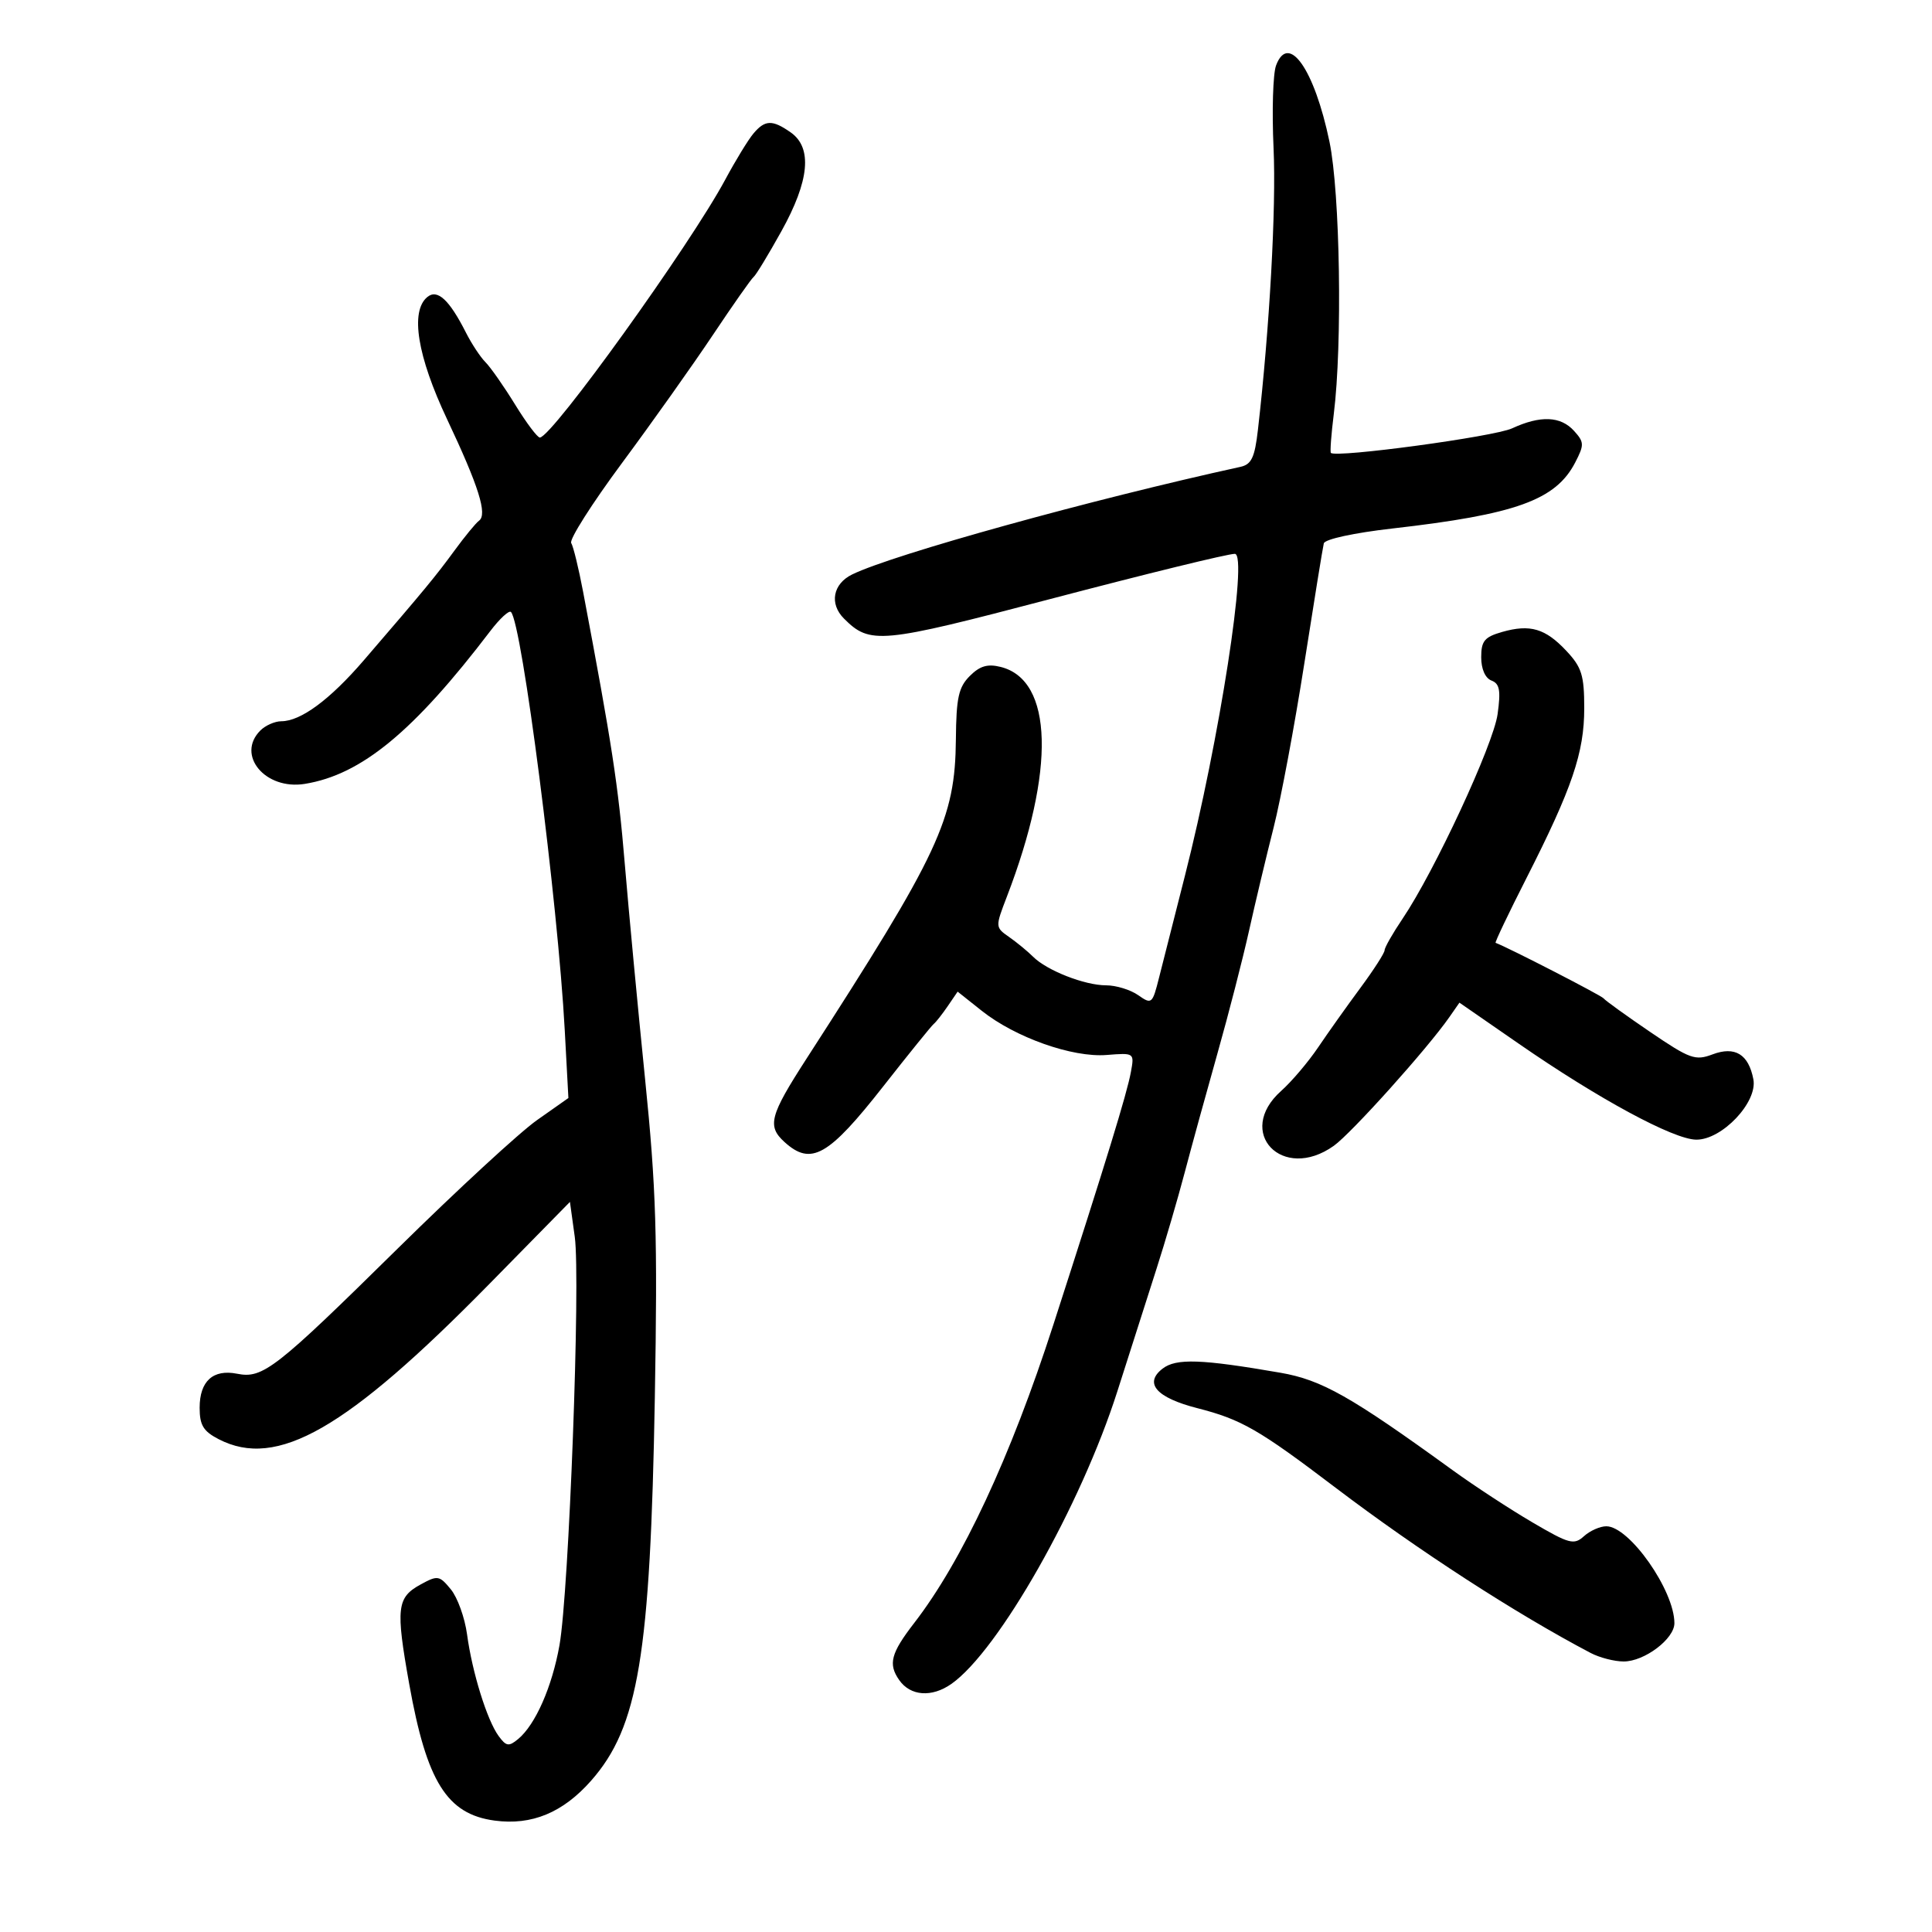 <svg xmlns="http://www.w3.org/2000/svg" width="300" height="300" viewBox="0 0 300 300" version="1.1">
	<path d="M 198.144 10.169 C 197.666 11.451, 197.492 17.225, 197.757 23 C 198.182 32.259, 197.142 50.981, 195.327 66.766 C 194.834 71.051, 194.328 72.118, 192.610 72.494 C 169.478 77.559, 138.758 86.070, 132.334 89.194 C 129.329 90.656, 128.749 93.749, 131.049 96.049 C 135.105 100.105, 136.672 99.957, 163 93.039 C 178.198 89.046, 190.636 86, 191.744 86 C 193.841 86, 189.347 114.983, 183.991 136 C 182.379 142.325, 180.576 149.424, 179.985 151.775 C 178.944 155.912, 178.839 156.001, 176.732 154.525 C 175.535 153.686, 173.291 153, 171.745 153 C 168.428 153, 162.555 150.698, 160.416 148.559 C 159.583 147.726, 157.917 146.355, 156.713 145.511 C 154.530 143.982, 154.529 143.965, 156.345 139.239 C 163.904 119.576, 163.532 105.605, 155.395 103.563 C 153.354 103.051, 152.154 103.402, 150.588 104.968 C 148.847 106.709, 148.488 108.339, 148.429 114.778 C 148.315 127.210, 145.888 132.401, 125.250 164.367 C 119.514 173.251, 119.088 174.865, 121.829 177.345 C 125.948 181.073, 128.628 179.555, 137.192 168.639 C 141.136 163.612, 144.645 159.275, 144.989 159 C 145.334 158.725, 146.310 157.483, 147.159 156.241 L 148.701 153.981 152.440 156.952 C 157.663 161.103, 166.518 164.238, 171.828 163.817 C 176.152 163.474, 176.155 163.476, 175.600 166.487 C 174.981 169.840, 171.832 180.100, 163.567 205.692 C 156.928 226.247, 149.412 242.363, 141.970 252 C 138.324 256.720, 137.885 258.391, 139.632 260.885 C 141.371 263.368, 144.679 263.614, 147.717 261.486 C 155.056 256.346, 167.858 233.774, 173.517 216 C 175.530 209.675, 178.263 201.125, 179.589 197 C 180.915 192.875, 182.891 186.125, 183.978 182 C 185.066 177.875, 187.356 169.550, 189.066 163.500 C 190.777 157.450, 192.977 148.900, 193.955 144.500 C 194.934 140.100, 196.649 132.900, 197.767 128.500 C 198.885 124.100, 201.032 112.625, 202.538 103 C 204.044 93.375, 205.404 84.992, 205.560 84.372 C 205.722 83.726, 210.259 82.742, 216.172 82.069 C 235.393 79.881, 241.579 77.649, 244.597 71.813 C 246.016 69.068, 246.001 68.659, 244.418 66.909 C 242.333 64.606, 239.194 64.479, 234.784 66.519 C 232 67.807, 207.462 71.129, 206.660 70.326 C 206.511 70.177, 206.713 67.455, 207.110 64.278 C 208.461 53.457, 208.087 29.928, 206.439 22 C 204.098 10.744, 200.070 4.999, 198.144 10.169 M 116.972 20.759 C 116.163 21.727, 114.203 24.935, 112.618 27.888 C 107.159 38.056, 85.805 67.774, 83.836 67.943 C 83.470 67.974, 81.742 65.677, 79.996 62.838 C 78.249 59.999, 76.175 57.032, 75.386 56.244 C 74.598 55.455, 73.235 53.391, 72.356 51.655 C 69.763 46.533, 67.911 44.829, 66.348 46.126 C 63.668 48.351, 64.796 55.300, 69.431 65.116 C 74.343 75.519, 75.718 79.892, 74.380 80.857 C 73.890 81.211, 72.173 83.300, 70.564 85.500 C 67.648 89.489, 65.962 91.529, 56.500 102.521 C 51.225 108.649, 46.704 111.990, 43.679 111.996 C 42.677 111.998, 41.214 112.643, 40.429 113.429 C 36.619 117.238, 41.181 122.719, 47.332 121.721 C 56.127 120.294, 64.226 113.618, 76.145 97.972 C 77.600 96.063, 79.037 94.736, 79.337 95.025 C 81.038 96.660, 86.623 140.073, 87.696 160 L 88.261 170.500 83.380 173.936 C 80.696 175.826, 70.979 184.784, 61.786 193.843 C 42.767 212.585, 40.809 214.112, 36.821 213.314 C 33.088 212.568, 31 214.462, 31 218.597 C 31 221.297, 31.573 222.245, 33.950 223.474 C 43.010 228.159, 53.783 221.981, 76 199.359 L 88.500 186.631 89.250 192.065 C 90.165 198.703, 88.349 247.194, 86.875 255.475 C 85.723 261.942, 83.139 267.810, 80.465 270.029 C 79.005 271.241, 78.604 271.179, 77.423 269.563 C 75.629 267.111, 73.317 259.664, 72.525 253.793 C 72.176 251.204, 71.042 248.054, 70.006 246.793 C 68.227 244.629, 67.964 244.586, 65.318 246.034 C 61.616 248.060, 61.431 249.676, 63.544 261.500 C 66.256 276.674, 69.404 281.708, 76.806 282.701 C 82.571 283.474, 87.420 281.465, 91.800 276.490 C 99.136 268.155, 100.985 257.026, 101.682 217 C 102.119 191.947, 101.889 184.485, 100.162 167.500 C 99.044 156.500, 97.623 141.425, 97.004 134 C 95.998 121.923, 95.027 115.590, 90.544 91.893 C 89.857 88.259, 89.026 84.850, 88.697 84.318 C 88.368 83.786, 91.908 78.210, 96.564 71.926 C 101.220 65.642, 107.583 56.675, 110.704 52 C 113.825 47.325, 116.669 43.275, 117.025 43 C 117.381 42.725, 119.321 39.532, 121.336 35.904 C 125.697 28.053, 126.178 22.938, 122.777 20.557 C 119.921 18.556, 118.783 18.595, 116.972 20.759 M 233.250 98.129 C 230.511 98.911, 230 99.529, 230 102.060 C 230 103.884, 230.625 105.303, 231.592 105.674 C 232.867 106.163, 233.057 107.203, 232.546 110.892 C 231.889 115.637, 222.758 135.294, 217.797 142.645 C 216.259 144.925, 215 147.134, 215 147.554 C 215 147.974, 213.306 150.609, 211.235 153.409 C 209.164 156.209, 206.214 160.361, 204.679 162.635 C 203.144 164.909, 200.563 167.950, 198.944 169.392 C 191.721 175.828, 199.150 183.590, 207.109 177.923 C 209.854 175.968, 221.641 162.842, 225.060 157.933 L 226.620 155.693 235.877 162.096 C 248.235 170.646, 259.848 176.924, 263.382 176.966 C 267.386 177.013, 272.942 171.150, 272.263 167.594 C 271.518 163.696, 269.404 162.409, 265.913 163.727 C 263.240 164.736, 262.401 164.434, 256.243 160.245 C 252.534 157.722, 249.275 155.372, 249 155.022 C 248.632 154.553, 234.152 147.109, 232.236 146.403 C 232.091 146.349, 234.236 141.849, 237.004 136.403 C 244.120 122.397, 246 116.874, 246 109.978 C 246 104.870, 245.612 103.618, 243.250 101.094 C 239.966 97.586, 237.605 96.886, 233.250 98.129 M 180.522 212.523 C 177.593 214.790, 179.560 217.031, 185.902 218.654 C 192.778 220.414, 195.447 221.949, 207.373 231 C 220.206 240.740, 235.369 250.564, 247 256.674 C 248.375 257.397, 250.677 257.990, 252.115 257.994 C 255.340 258.001, 260 254.488, 260 252.050 C 260 246.956, 253.006 237, 249.428 237 C 248.454 237, 246.891 237.694, 245.954 238.542 C 244.403 239.946, 243.684 239.752, 237.940 236.386 C 234.470 234.352, 228.901 230.709, 225.565 228.291 C 209.738 216.816, 205.235 214.269, 198.814 213.157 C 186.531 211.030, 182.627 210.895, 180.522 212.523" stroke="none" fill="black" fill-rule="evenodd"/>
</svg>